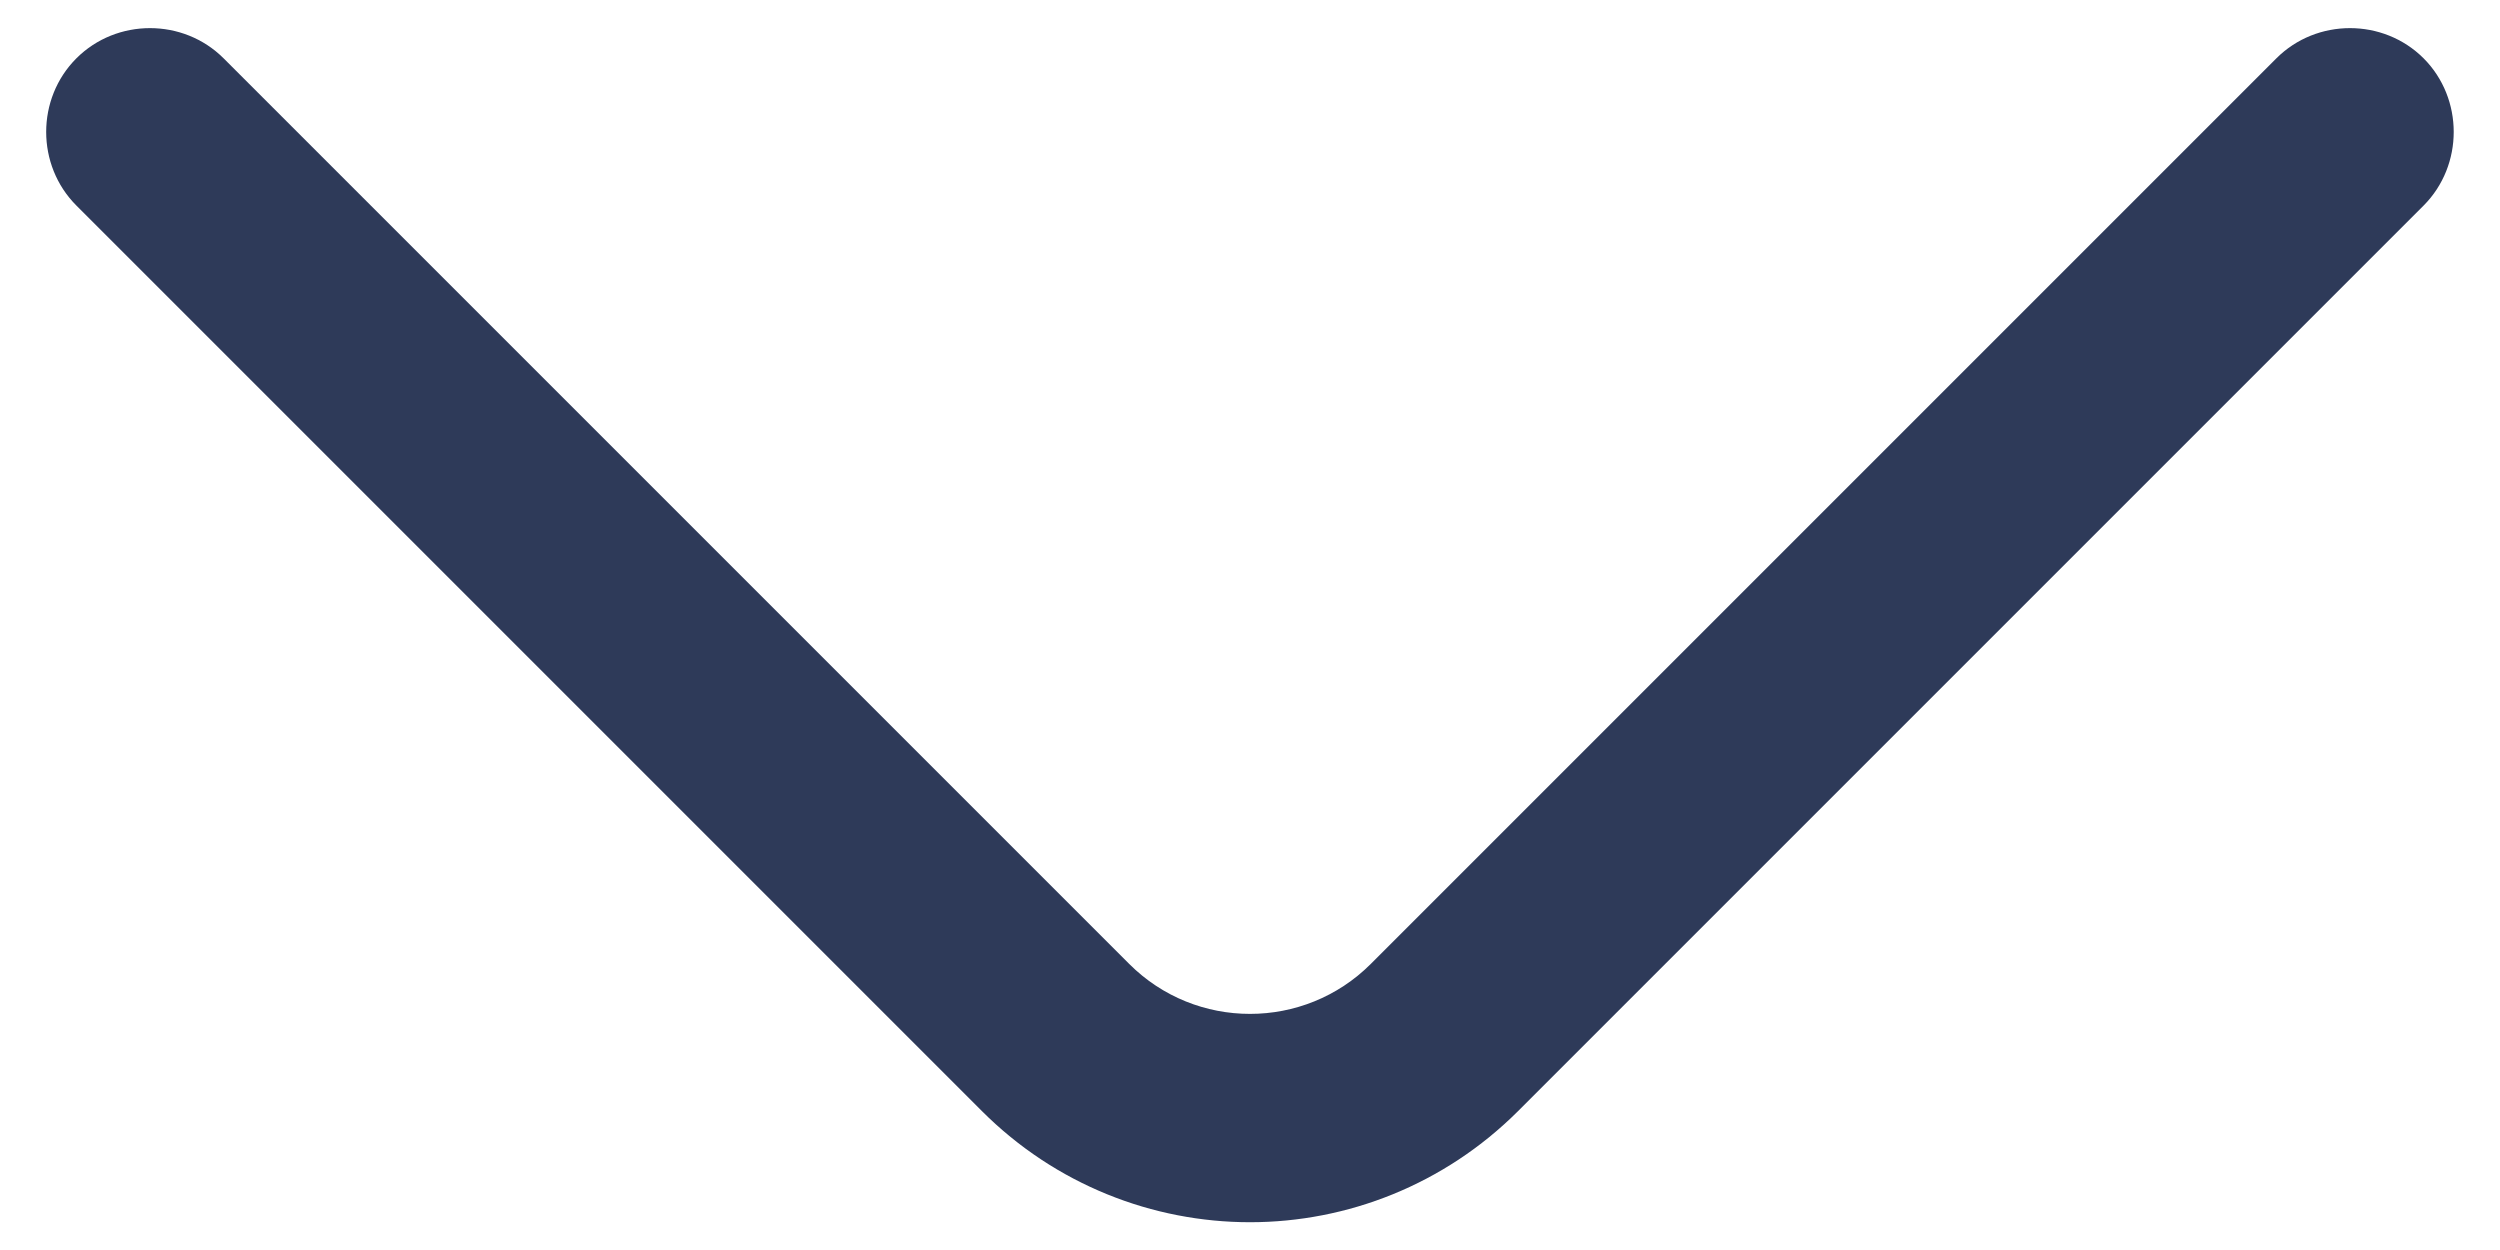 <svg width="18" height="9" viewBox="0 0 18 9" fill="none" xmlns="http://www.w3.org/2000/svg">
<path d="M9 8.8C8.3 8.8 7.6 8.53 7.07 8L0.55 1.48C0.26 1.19 0.26 0.71 0.55 0.42C0.84 0.13 1.32 0.13 1.61 0.42L8.13 6.94C8.61 7.42 9.39 7.42 9.87 6.94L16.39 0.42C16.68 0.13 17.16 0.13 17.45 0.42C17.739 0.71 17.739 1.19 17.45 1.48L10.93 8C10.399 8.53 9.7 8.8 9 8.8Z" fill="#2E3A59"/>
</svg>
